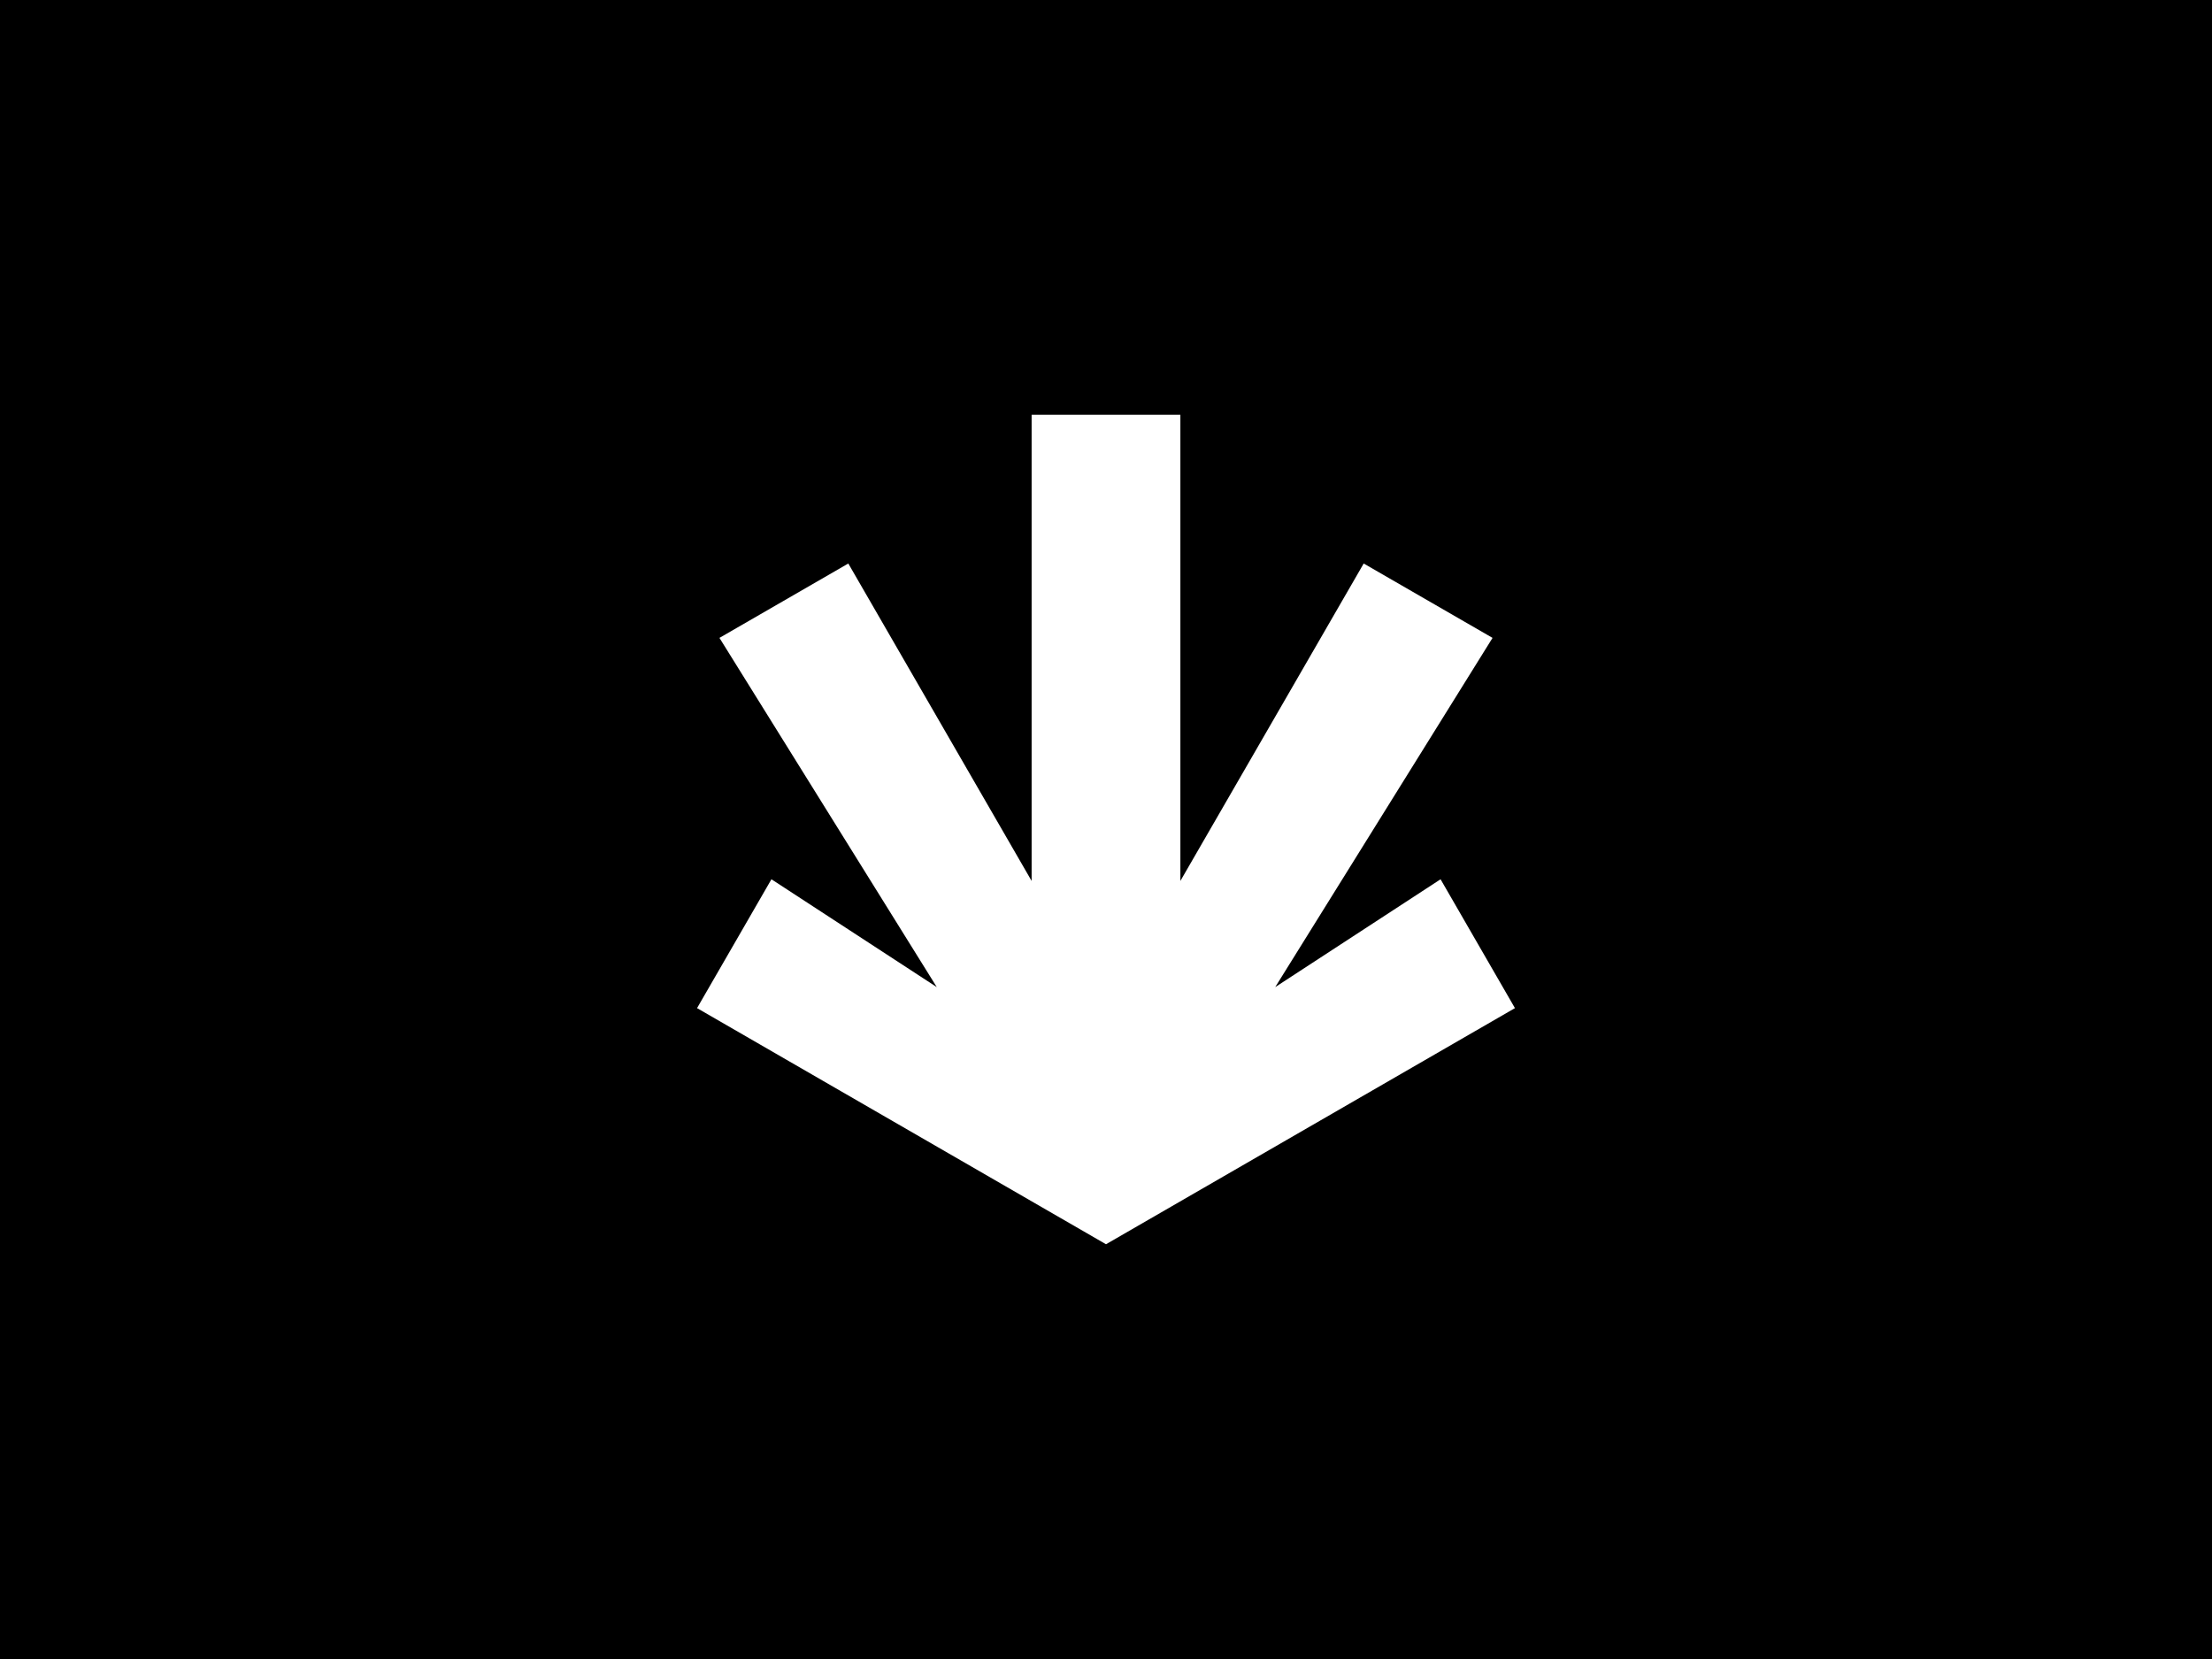 <?xml version="1.0" encoding="utf-8"?>
<!-- Generator: Adobe Illustrator 27.1.0, SVG Export Plug-In . SVG Version: 6.00 Build 0)  -->
<svg version="1.1" id="Layer_1" xmlns="http://www.w3.org/2000/svg" xmlns:xlink="http://www.w3.org/1999/xlink" x="0px" y="0px"
	 viewBox="0 0 800 600" style="enable-background:new 0 0 800 600;" xml:space="preserve">
<style type="text/css">
	.st0{fill:#FFFFFF;}
</style>
<rect width="800" height="600"/>
<polygon class="st0" points="521,318 461.2,357 539.8,230.7 493.2,203.8 426.9,318.6 426.9,150 373.1,150 373.1,318.6 306.8,203.8 
	260.2,230.7 338.8,357 279,318 252.1,364.6 400,450 547.9,364.6 "/>
</svg>
